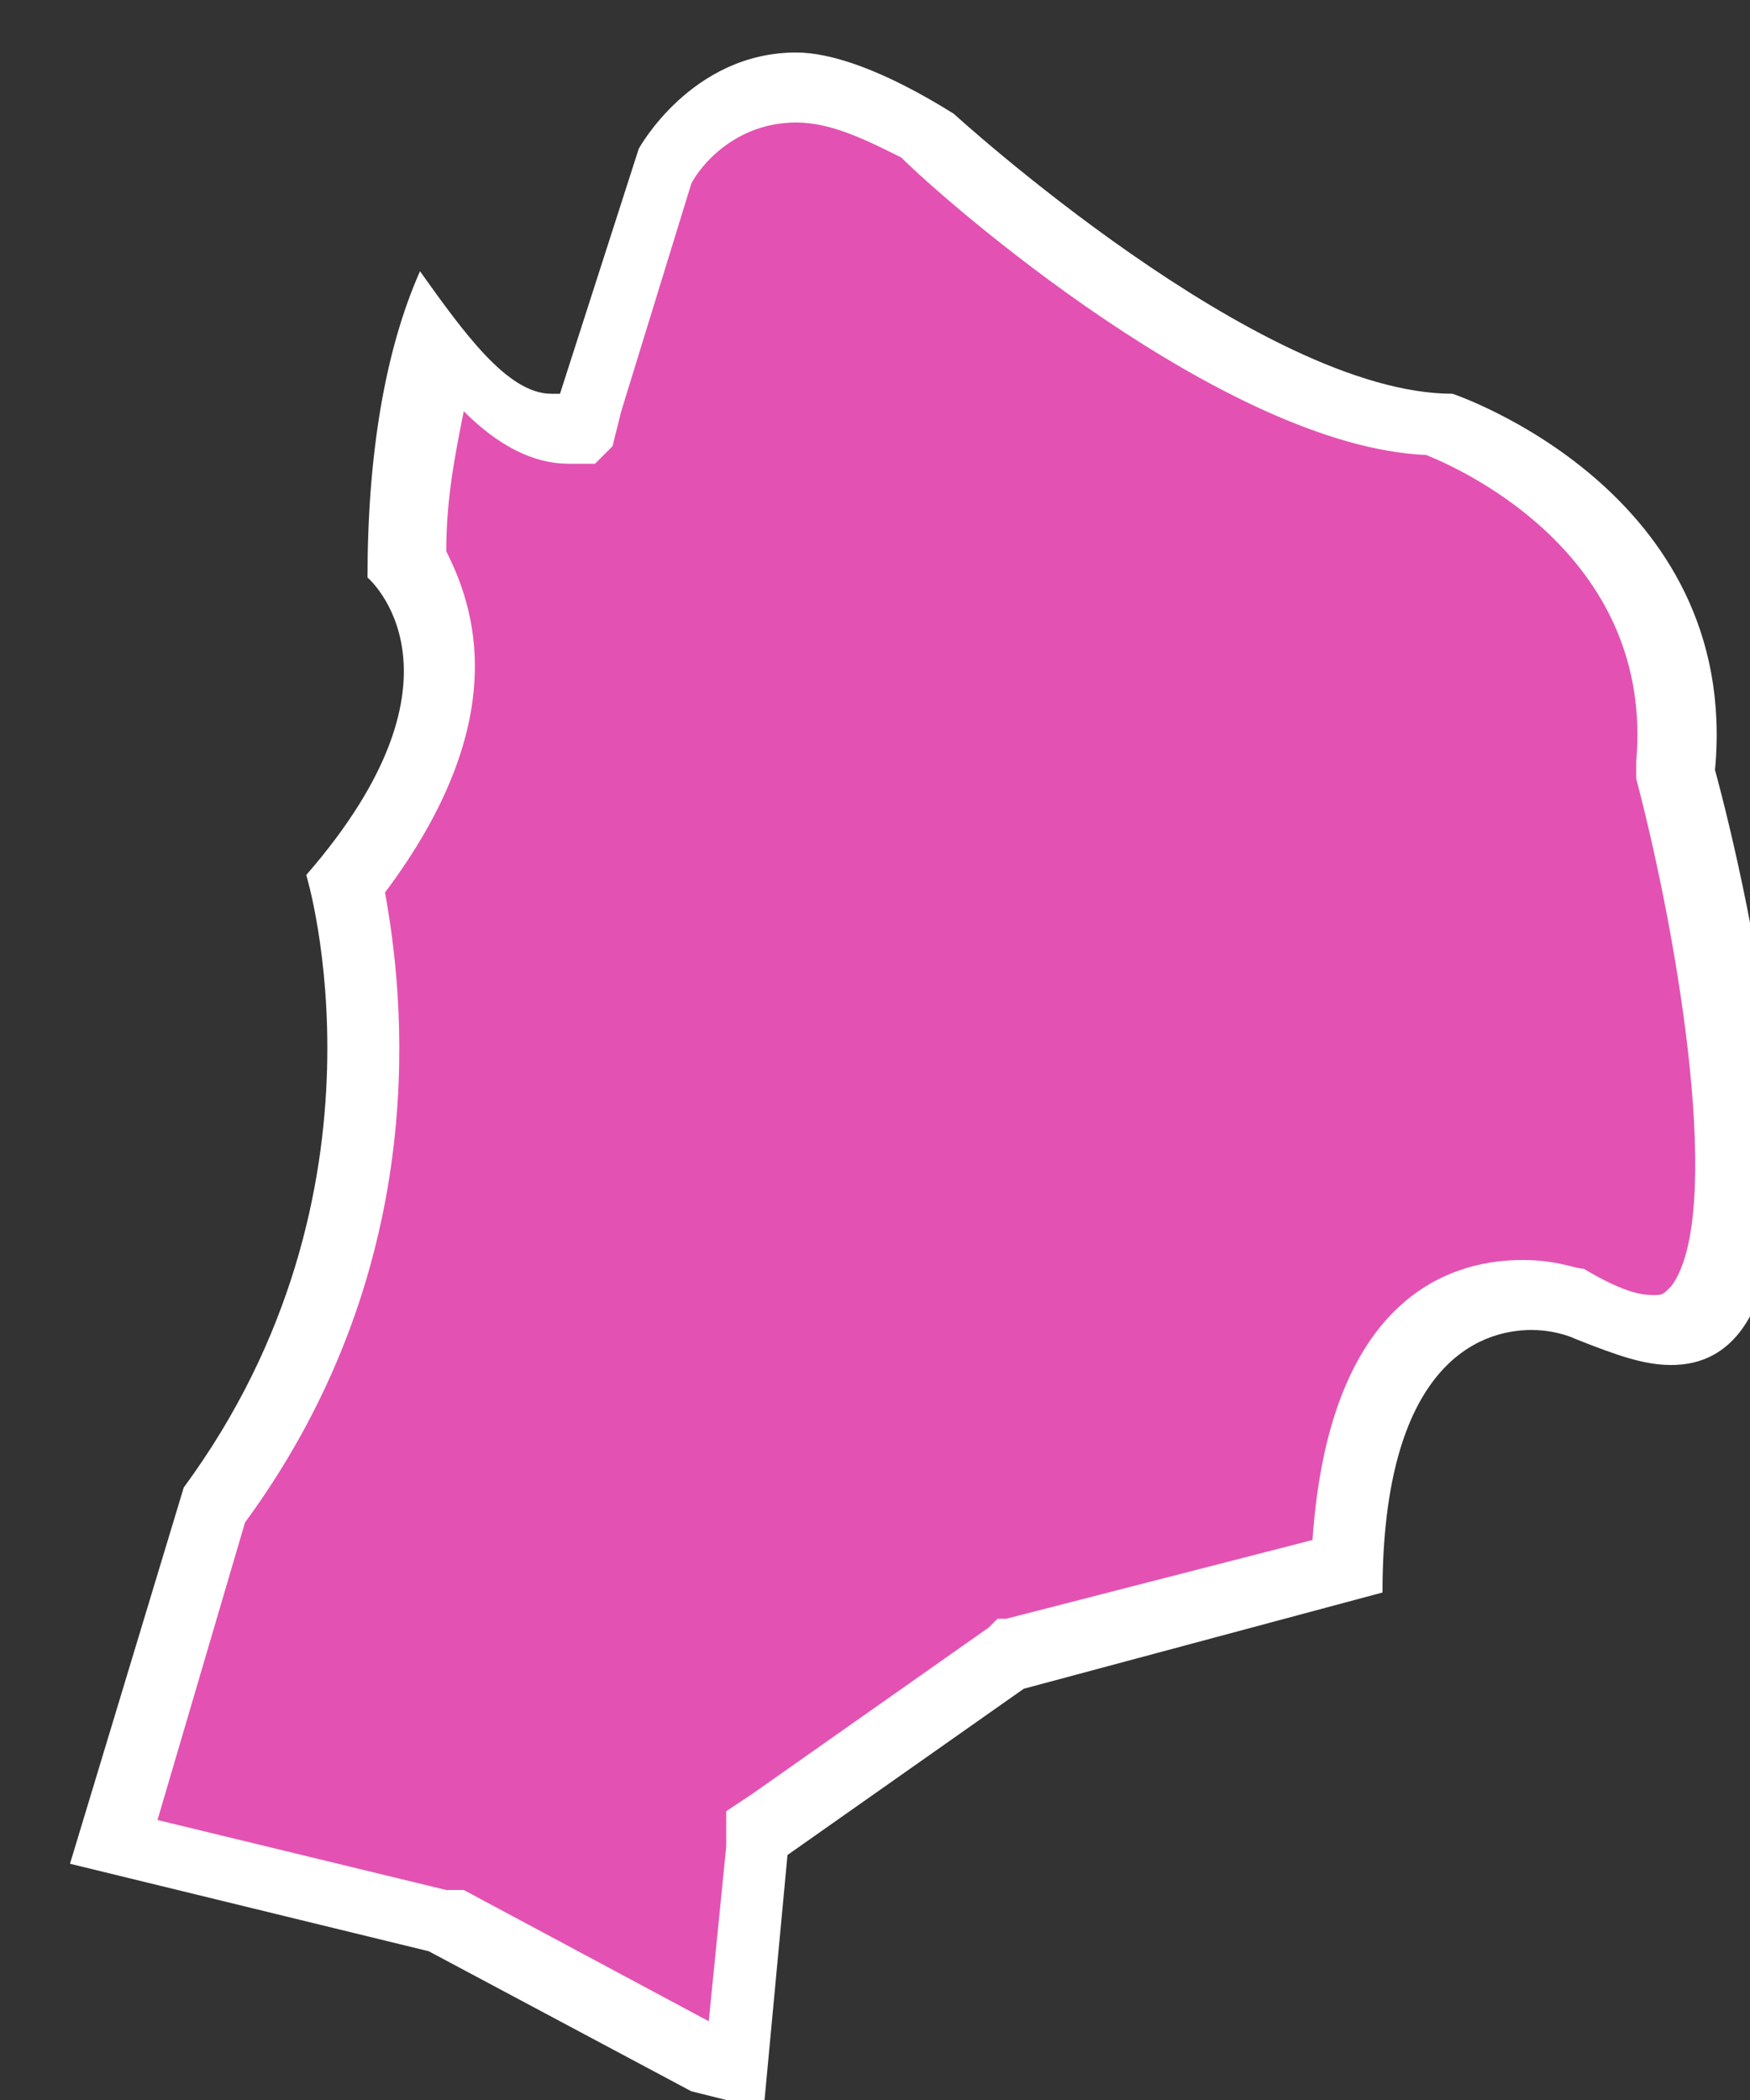 <?xml version="1.0" encoding="utf-8"?>
<!-- Generator: Adobe Illustrator 24.3.0, SVG Export Plug-In . SVG Version: 6.00 Build 0)  -->
<svg version="1.1" id="圖層_1" xmlns="http://www.w3.org/2000/svg" xmlns:xlink="http://www.w3.org/1999/xlink" x="0px" y="0px"
	 viewBox="0 0 20 24" style="enable-background:new 0 0 20 24;" xml:space="preserve">
<rect x="0" y="0" width="20" height="24" fill="#333333" stroke="none"/>
<style type="text/css">
	.st0{fill:#e352b2;}
	.st1{fill:#FFFFFF;}
</style>
<g>
	<path class="st0" d="M7.9,23.6L5,22l-3.8-0.9l1.1-3.9c2.2-3.1,1.7-6.3,1.5-7.1c1.7-2.1,1-3.3,0.7-3.7c0-0.9,0.1-1.8,0.4-2.5
		c0.5,0.7,1,1,1.4,1c0.1,0,0.1,0,0.2,0l0.2-0.1l0.9-2.9l0,0c0,0,0.5-0.9,1.5-0.9c0.4,0,0.9,0.2,1.5,0.5c0.1,0.1,3.5,3.2,5.8,3.3
		c0.4,0.2,2.9,1.3,2.6,4v0.1V9c0.4,1.3,1.2,5,0.4,6.1c-0.1,0.2-0.3,0.2-0.5,0.2c-0.3,0-0.6-0.1-0.9-0.3c-0.1,0-0.3-0.1-0.6-0.1
		c-0.7,0-2,0.4-2.1,3.1l-3.8,1l-2.9,2l-0.2,2.6H7.9z"/>
	<path class="st1" d="M9.1,1.4L9.1,1.4c0.4,0,0.8,0.2,1.2,0.4c0.5,0.5,3.7,3.3,6,3.4c0.5,0.2,2.6,1.2,2.4,3.5v0.1v0.1
		c0.5,1.9,1,5,0.4,5.8c-0.1,0.1-0.1,0.1-0.2,0.1s-0.3,0-0.8-0.3l0,0l0,0c-0.1,0-0.3-0.1-0.7-0.1c-0.7,0-2.2,0.3-2.4,3.2l-3.5,0.9
		h-0.1l-0.1,0.1l-2.7,1.9l-0.3,0.2v0.4l-0.2,2l-2.8-1.5H5.2H5.1l-3.3-0.8l1-3.4c2.2-3,1.8-6.1,1.6-7.2c1.5-2,1-3.3,0.7-3.9
		c0-0.6,0.1-1.1,0.2-1.6c0.4,0.4,0.8,0.6,1.2,0.6c0.1,0,0.2,0,0.3,0L7,5.1l0.1-0.4l0.8-2.6C8,1.9,8.4,1.4,9.1,1.4 M9.1,0.6
		c-1.2,0-1.8,1.1-1.8,1.1L6.4,4.5H6.3c-0.5,0-1-0.7-1.5-1.4C4.4,4,4.2,5.2,4.2,6.6c0,0,1.3,1.1-0.7,3.4c0,0,1.1,3.6-1.4,7l-1.3,4.3
		l4.1,1l3,1.6l0.8,0.2v0.3L9,21.2l2.7-1.9l4.1-1.1c0-2.6,1.1-3,1.7-3c0.3,0,0.5,0.1,0.5,0.1c0.5,0.2,0.8,0.3,1.1,0.3
		c2.4,0,0.5-6.8,0.5-6.8c0.3-3.2-3-4.3-3-4.3c-2.2,0-5.7-3.2-5.7-3.2C10.1,0.8,9.5,0.6,9.1,0.6L9.1,0.6z"/>
</g>
</svg>
